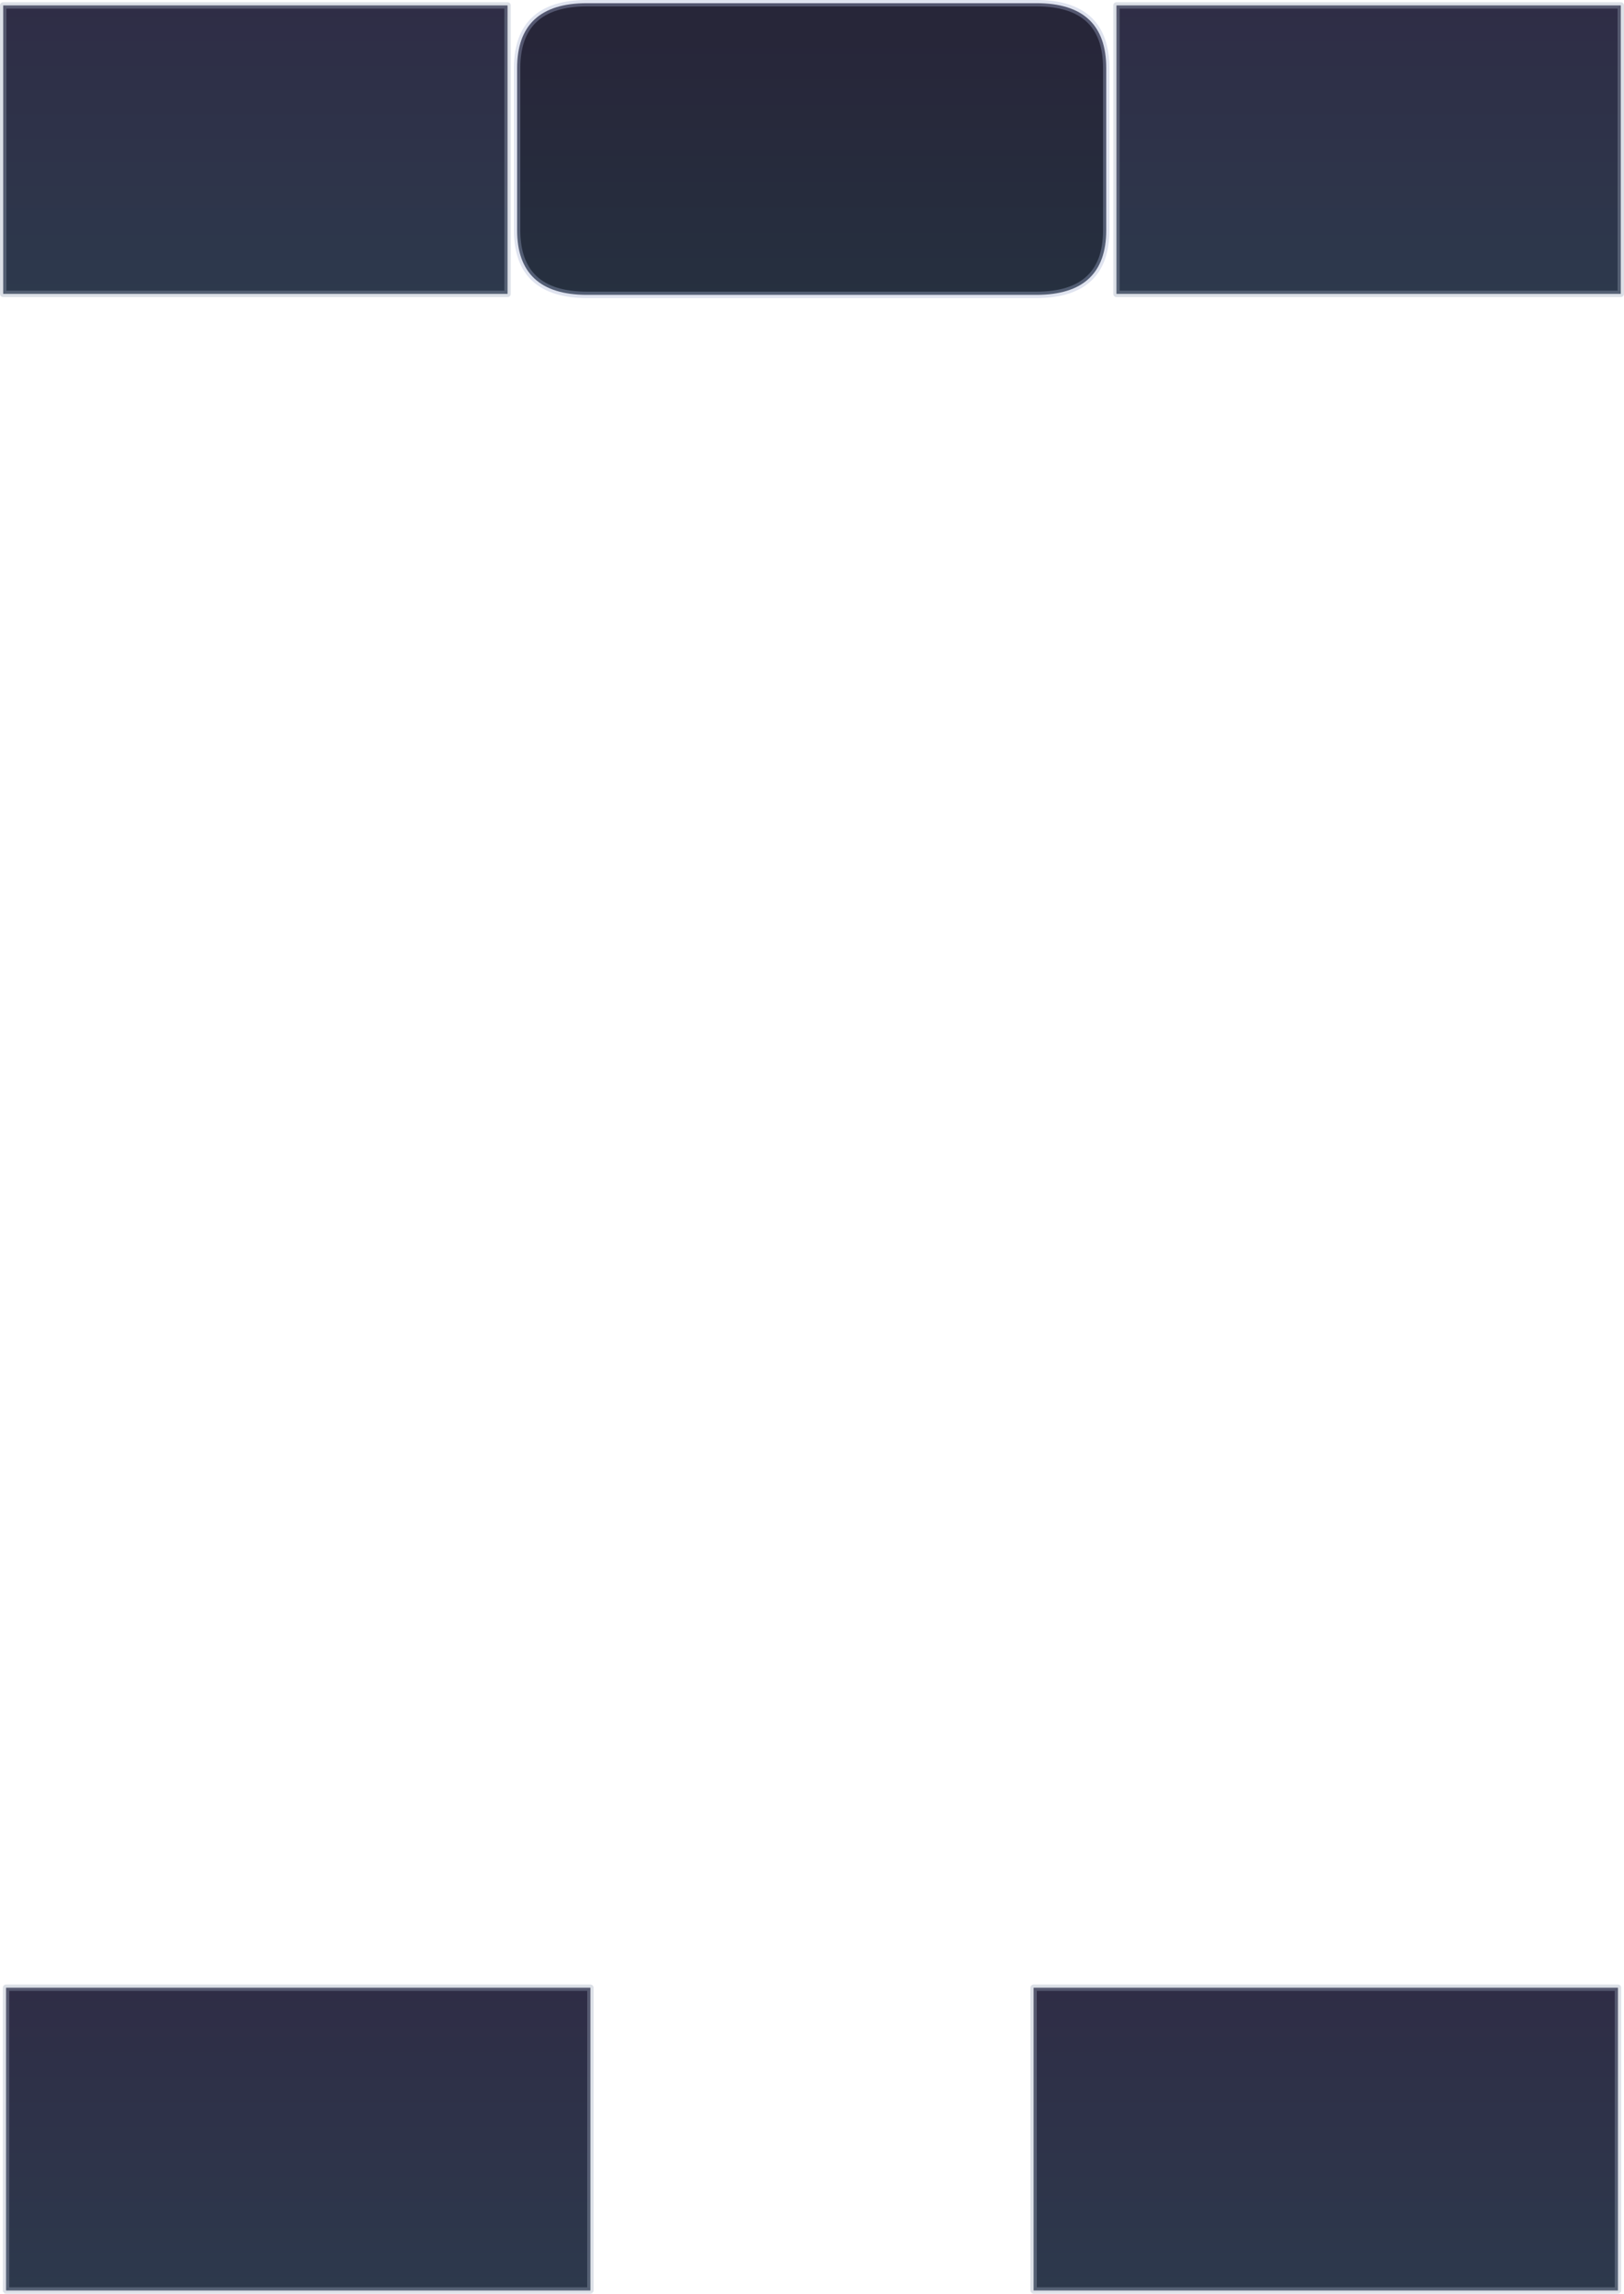 <?xml version="1.0" encoding="UTF-8" standalone="no"?>
<svg xmlns:xlink="http://www.w3.org/1999/xlink" height="359.8px" width="254.85px" xmlns="http://www.w3.org/2000/svg">
  <g transform="matrix(1.0, 0.0, 0.0, 1.0, 128.25, 329.0)">
    <path d="M-36.15 -328.5 L34.4 -328.5 Q45.35 -328.5 45.35 -318.3 L45.35 -292.9 Q45.35 -282.75 34.4 -282.75 L-36.15 -282.75 Q-47.1 -282.75 -47.1 -292.9 L-47.1 -318.3 Q-47.1 -328.5 -36.15 -328.5" fill="url(#gradient0)" fill-rule="evenodd" stroke="none"/>
    <path d="M-36.15 -328.5 L34.4 -328.5 Q45.35 -328.5 45.35 -318.3 L45.35 -292.9 Q45.35 -282.75 34.4 -282.75 L-36.15 -282.75 Q-47.1 -282.75 -47.1 -292.9 L-47.1 -318.3 Q-47.1 -328.5 -36.15 -328.5 Z" fill="none" stroke="#a5b1d4" stroke-linecap="round" stroke-linejoin="round" stroke-opacity="0.357" stroke-width="1.0"/>
    <path d="M46.95 -328.15 L126.1 -328.15 126.1 -282.9 46.95 -282.9 46.95 -328.15" fill="url(#gradient1)" fill-rule="evenodd" stroke="none"/>
    <path d="M-127.3 -17.2 L-35.6 -17.2 -35.6 30.3 -127.3 30.3 -127.3 -17.2" fill="url(#gradient2)" fill-rule="evenodd" stroke="none"/>
    <path d="M33.95 -17.2 L125.65 -17.2 125.65 30.3 33.95 30.3 33.95 -17.2" fill="url(#gradient3)" fill-rule="evenodd" stroke="none"/>
    <path d="M-127.75 -328.15 L-48.6 -328.15 -48.6 -282.9 -127.75 -282.9 -127.75 -328.15" fill="url(#gradient4)" fill-rule="evenodd" stroke="none"/>
    <path d="M46.95 -328.15 L126.1 -328.15 126.1 -282.9 46.95 -282.9 46.95 -328.15 M33.95 -17.2 L125.65 -17.2 125.65 30.3 33.95 30.3 33.95 -17.2 M-127.75 -328.15 L-48.6 -328.15 -48.6 -282.9 -127.75 -282.9 -127.75 -328.15 M-127.3 -17.2 L-35.6 -17.2 -35.6 30.3 -127.3 30.3 -127.3 -17.2" fill="none" stroke="#9daabd" stroke-linecap="round" stroke-linejoin="round" stroke-opacity="0.357" stroke-width="1.0"/>
  </g>
  <defs>
    <linearGradient gradientTransform="matrix(0.0, -0.025, 0.056, 0.0, -0.9, -304.05)" gradientUnits="userSpaceOnUse" id="gradient0" spreadMethod="pad" x1="-819.2" x2="819.2">
      <stop offset="0.0" stop-color="#152031" stop-opacity="0.929"/>
      <stop offset="1.0" stop-color="#17152a" stop-opacity="0.929"/>
    </linearGradient>
    <linearGradient gradientTransform="matrix(0.0, -0.028, 0.048, 0.0, 86.5, -305.5)" gradientUnits="userSpaceOnUse" id="gradient1" spreadMethod="pad" x1="-819.2" x2="819.2">
      <stop offset="0.0" stop-color="#1d2a3f" stop-opacity="0.929"/>
      <stop offset="1.0" stop-color="#1f1d38" stop-opacity="0.929"/>
    </linearGradient>
    <linearGradient gradientTransform="matrix(0.0, -0.029, 0.056, 0.0, -81.45, 6.55)" gradientUnits="userSpaceOnUse" id="gradient2" spreadMethod="pad" x1="-819.2" x2="819.2">
      <stop offset="0.0" stop-color="#1d2a3f" stop-opacity="0.929"/>
      <stop offset="1.0" stop-color="#1f1d38" stop-opacity="0.929"/>
    </linearGradient>
    <linearGradient gradientTransform="matrix(0.0, -0.029, 0.056, 0.0, 79.8, 6.55)" gradientUnits="userSpaceOnUse" id="gradient3" spreadMethod="pad" x1="-819.2" x2="819.2">
      <stop offset="0.0" stop-color="#1d2a3f" stop-opacity="0.929"/>
      <stop offset="1.0" stop-color="#1f1d38" stop-opacity="0.929"/>
    </linearGradient>
    <linearGradient gradientTransform="matrix(0.0, -0.028, 0.048, 0.0, -88.2, -305.5)" gradientUnits="userSpaceOnUse" id="gradient4" spreadMethod="pad" x1="-819.2" x2="819.2">
      <stop offset="0.0" stop-color="#1d2a3f" stop-opacity="0.929"/>
      <stop offset="1.0" stop-color="#1f1d38" stop-opacity="0.929"/>
    </linearGradient>
  </defs>
</svg>
